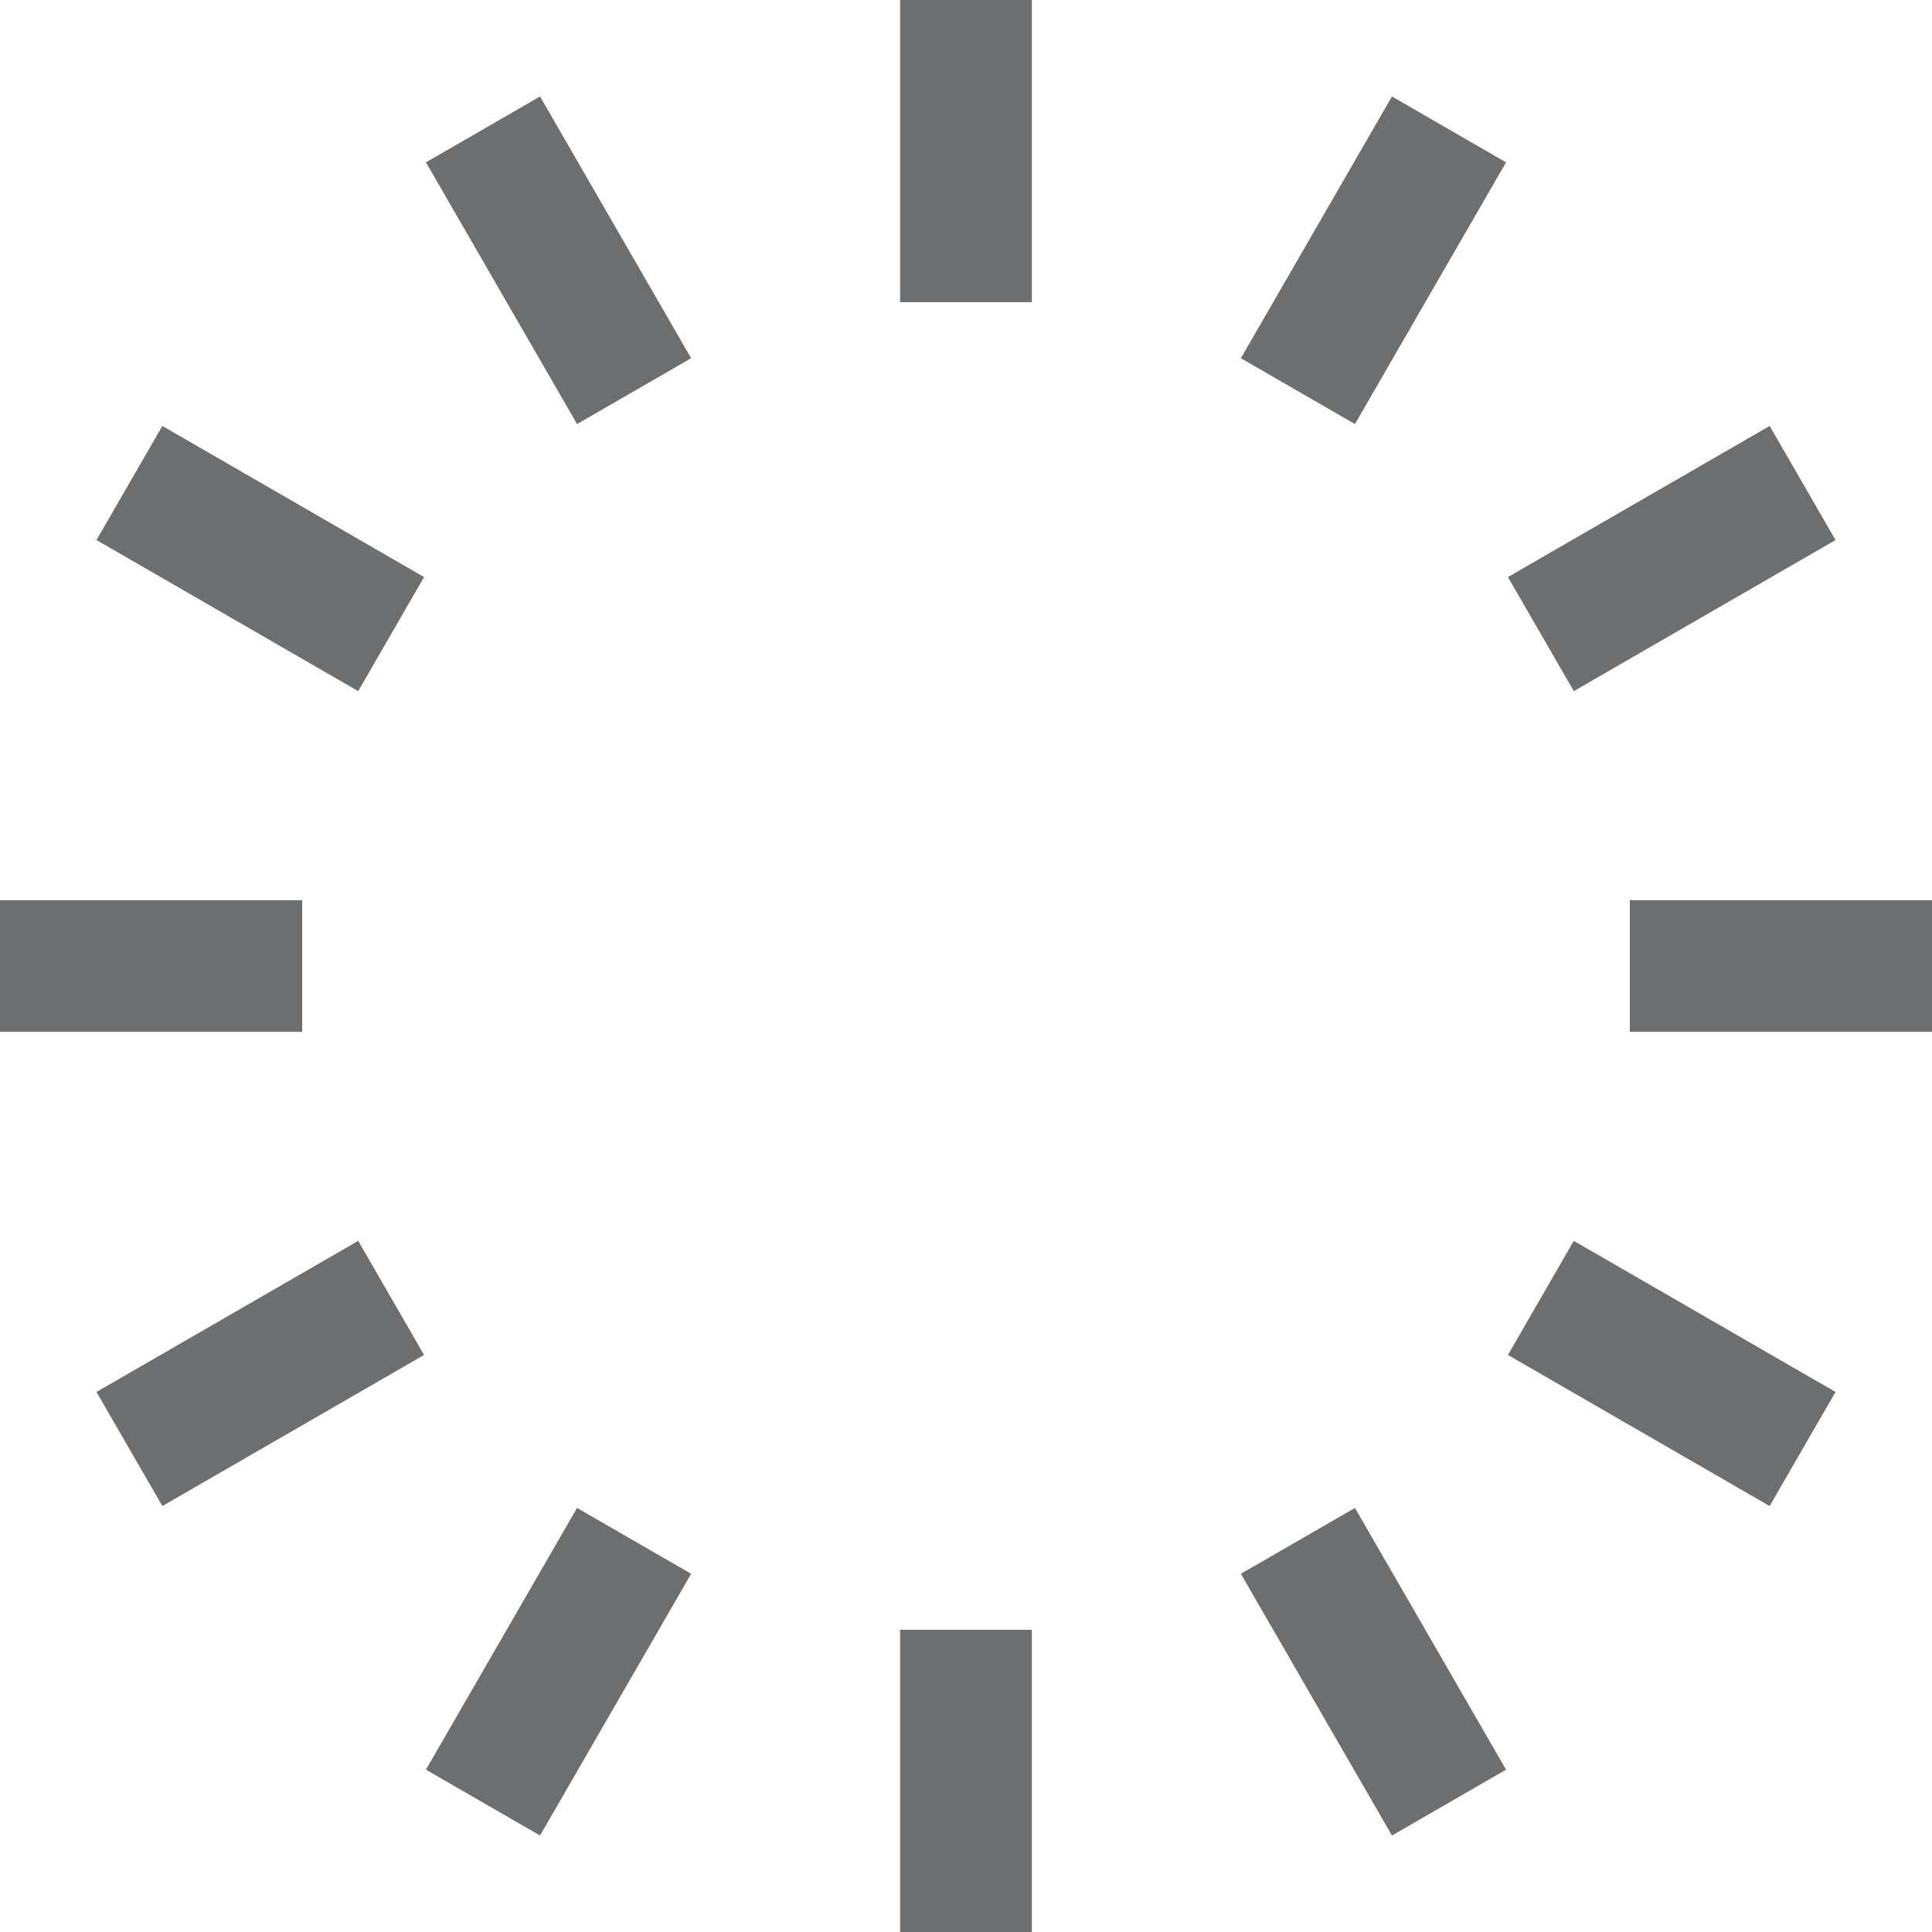 <svg width="220" height="220" viewBox="0 0 220 220" fill="none" xmlns="http://www.w3.org/2000/svg">
<g clip-path="url(#clip0_9_2)">
<path d="M158.505 10.987L171.495 18.487L154.29 48.289L141.3 40.789L158.505 10.987ZM209.013 61.495L201.513 48.505L171.711 65.71L179.211 78.7L209.013 61.495ZM185.59 117.5H220V102.5H185.59V117.5ZM171.711 154.29L201.513 171.495L209.013 158.505L179.211 141.3L171.711 154.29ZM141.3 179.211L158.505 209.013L171.495 201.513L154.29 171.711L141.3 179.211ZM102.5 220H117.5V185.59H102.5V220ZM48.505 201.513L61.495 209.013L78.7 179.211L65.71 171.711L48.505 201.513ZM10.987 158.505L18.487 171.495L48.289 154.29L40.789 141.3L10.987 158.505ZM0 117.5H34.41V102.5H0V117.5ZM48.288 65.71L18.487 48.505L10.987 61.495L40.788 78.7L48.288 65.71ZM48.505 18.487L65.71 48.288L78.7 40.788L61.495 10.987L48.505 18.487ZM102.5 34.409H117.5V0H102.5V34.409Z" fill="#6D6E6F"/>
</g>
<defs>
<clipPath id="clip0_9_2">
<rect width="220" height="220" fill="white"/>
</clipPath>
</defs>
</svg>
